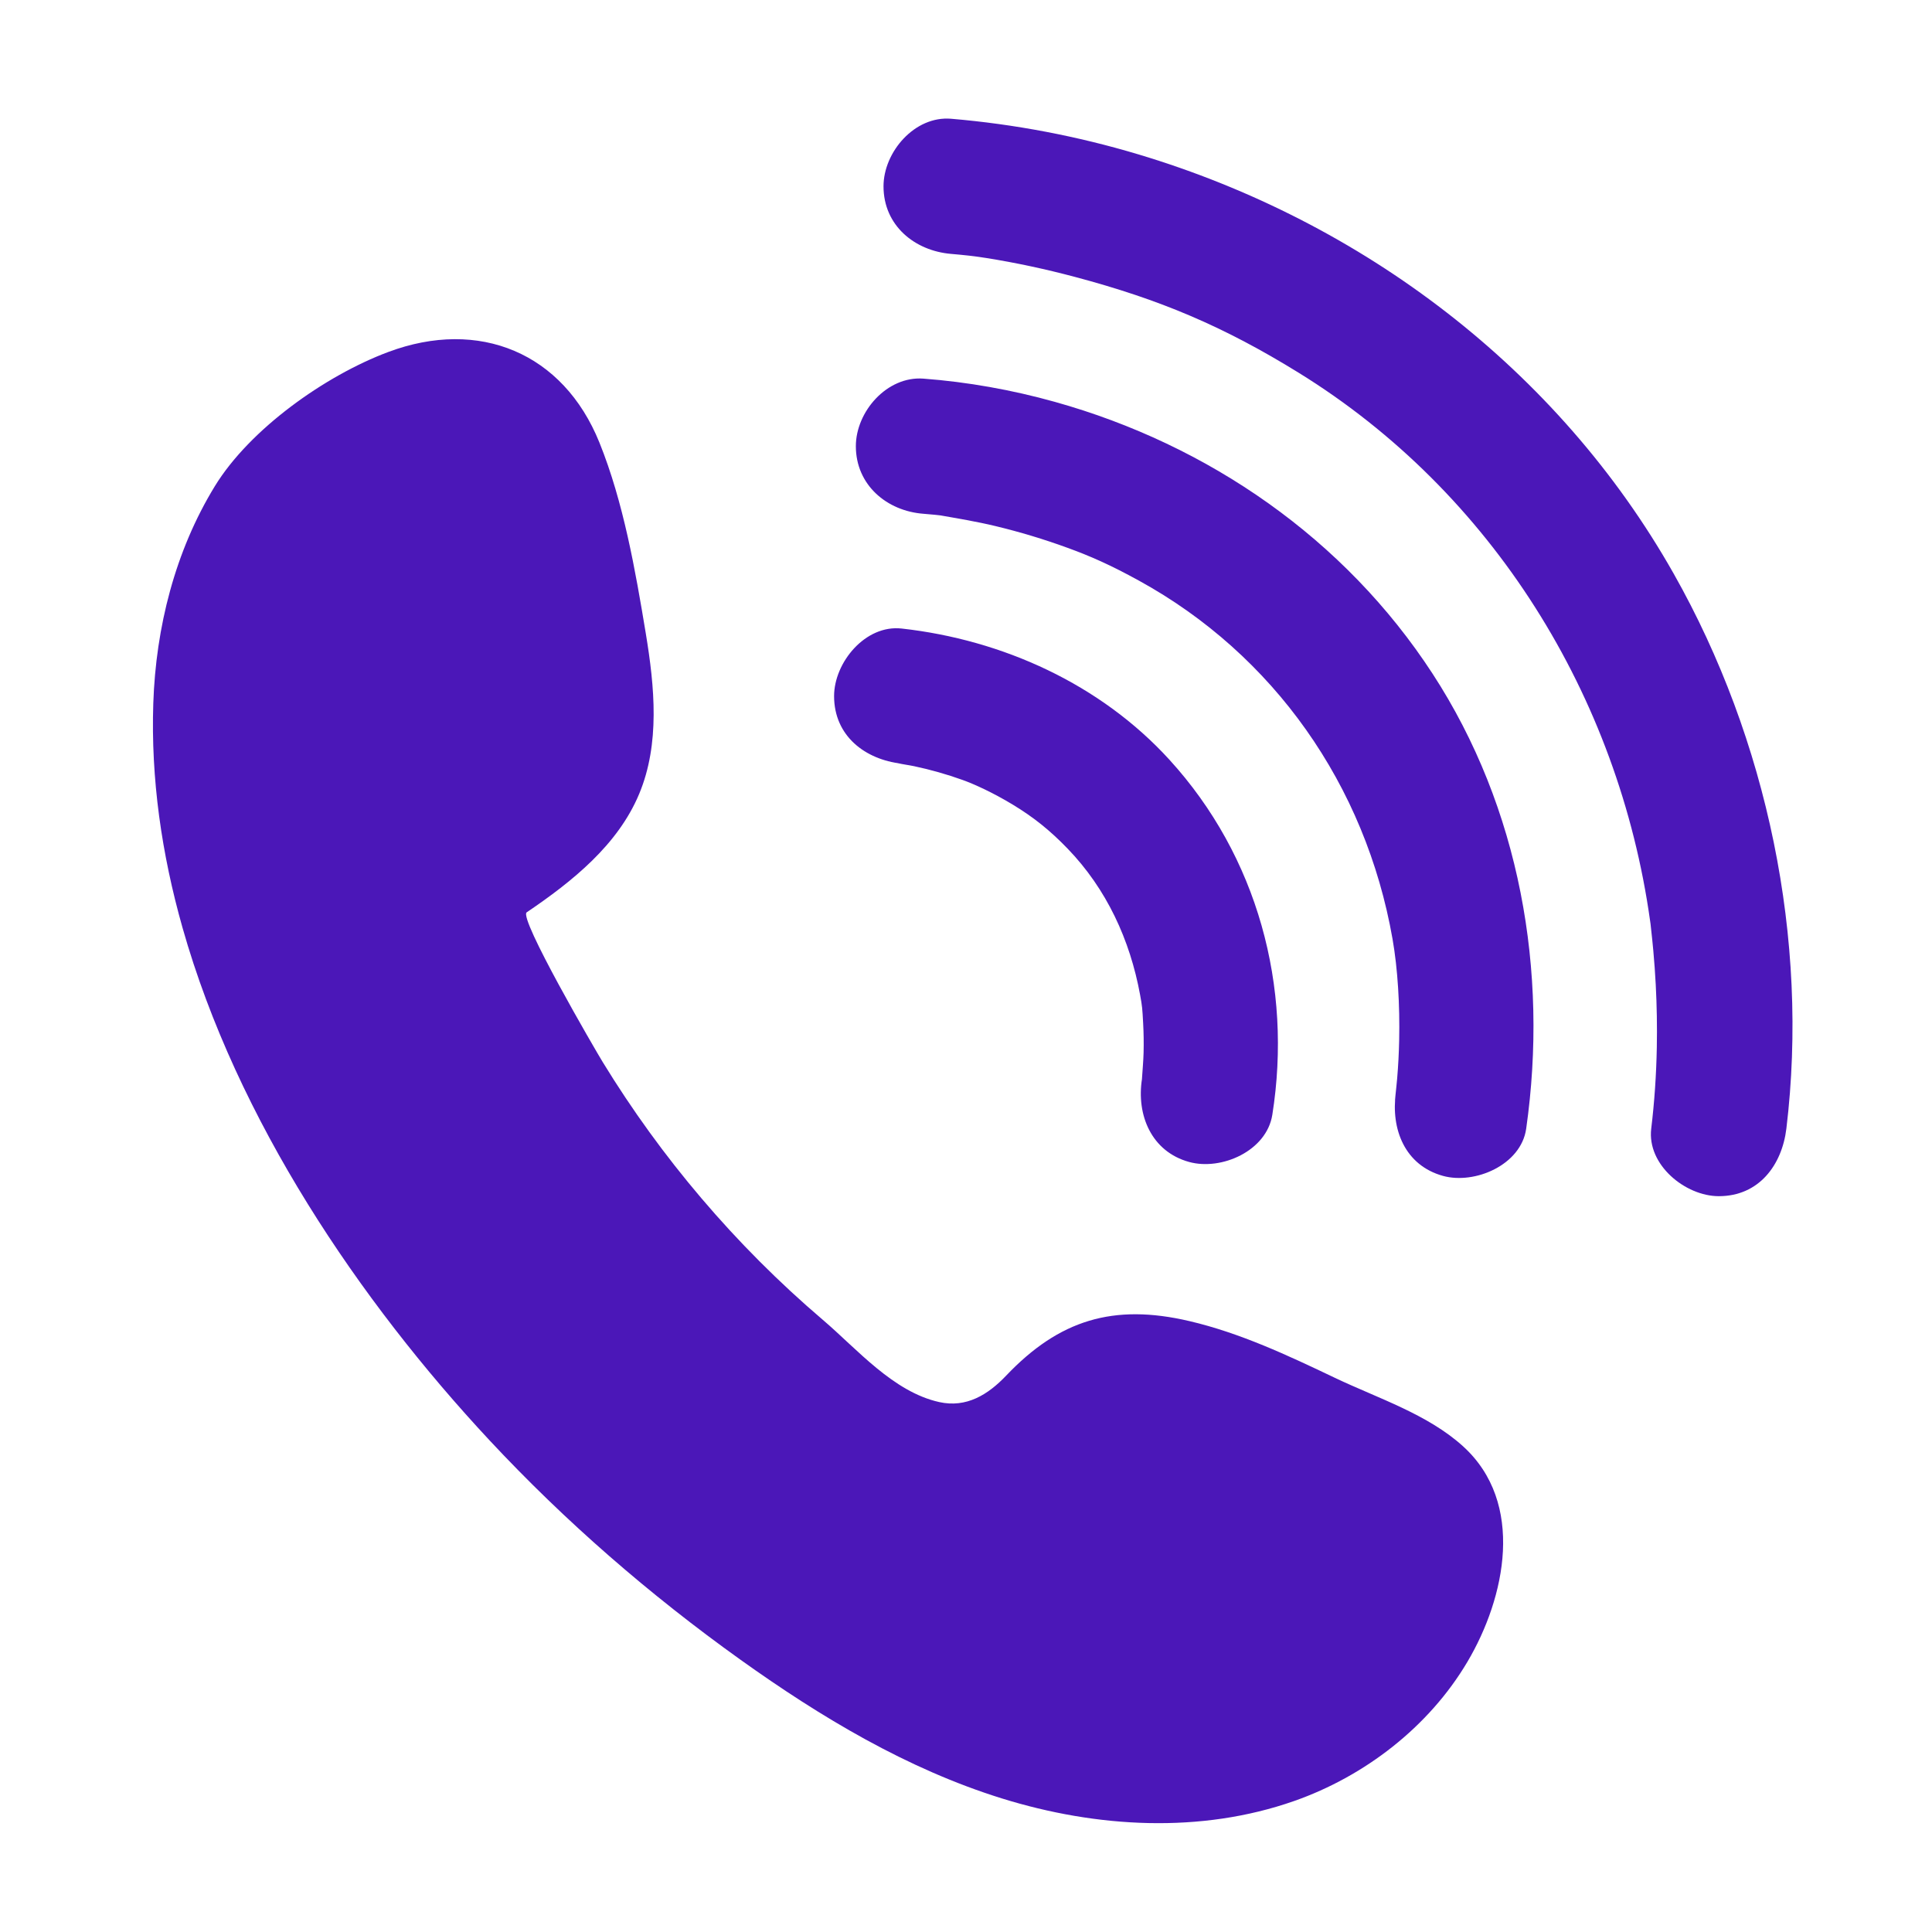 <svg xmlns="http://www.w3.org/2000/svg" xmlns:xlink="http://www.w3.org/1999/xlink" width="1080" zoomAndPan="magnify" viewBox="0 0 810 810" height="1080" preserveAspectRatio="xMidYMid meet" version="1.0"><path fill="#4b17b8" d="M 64.27 294.828 C 65.336 263.098 73.383 231.113 90.035 203.895 C 104.75 179.84 136.395 157.453 162.715 147.598 C 200.91 133.289 236.125 147.938 251.305 185.531 C 261.395 210.527 266.371 239.059 270.75 265.559 C 274.461 288.004 276.742 311.832 267.984 332.828 C 259.066 354.211 240.008 369.516 220.82 382.5 C 217.352 384.852 249.445 439.961 252.699 445.285 C 264.961 465.328 278.793 484.414 294.016 502.312 C 309.602 520.641 326.645 537.727 344.953 553.332 C 359.355 565.609 374.449 583.52 393.754 587.82 C 405.18 590.363 414.246 584.715 421.84 576.734 C 444.07 553.371 466.801 546.418 498.629 553.867 C 520 558.867 539.934 568.254 559.652 577.656 C 577.543 586.184 598.492 592.859 613.359 606.34 C 639.555 630.086 631.191 669.766 615.227 696.715 C 599.027 724.078 572.109 744.711 542.625 755.066 C 503.395 768.844 459.715 766.34 420.016 753.988 C 380.316 741.637 344.137 719.945 310.32 695.754 C 272.402 668.625 236.988 637.918 205.191 603.809 C 150.781 545.441 99.375 469.625 76.523 388.961 C 67.773 358.062 63.207 326.445 64.27 294.828 Z M 398.75 106.449 C 383.441 105.152 370.418 94.52 370.418 78.117 C 370.418 63.734 383.484 48.496 398.75 49.789 C 425.332 52.039 451.766 57.078 477.316 64.738 C 571.188 92.883 653.254 154.773 701.734 240.566 C 740.961 309.992 758.531 393.805 748.945 473.176 C 747.102 488.438 737.457 501.504 720.617 501.504 C 706.621 501.504 690.449 488.391 692.285 473.176 C 693.652 461.871 694.41 450.508 694.625 439.121 C 694.789 430.375 694.637 421.617 694.18 412.879 C 693.93 408.117 693.59 403.355 693.16 398.605 C 692.891 395.586 692.57 392.574 692.234 389.562 C 691.117 379.586 692.648 392.062 691.82 386.121 C 678.637 291.844 625.578 206.387 544.488 156.285 C 512.895 136.77 486.246 125.551 450.559 116.066 C 438.352 112.824 425.98 110.156 413.504 108.172 C 409.406 107.523 404.984 107.09 412.301 107.914 C 410.301 107.688 408.305 107.406 406.305 107.184 C 403.789 106.906 401.27 106.66 398.75 106.449 Z M 387.152 215.402 C 388.734 215.52 390.316 215.676 391.895 215.82 C 392.953 215.918 394.004 216.082 395.062 216.168 C 400.645 216.617 388.695 215.094 393.336 215.918 C 401.387 217.34 409.391 218.645 417.348 220.562 C 427.551 223.016 437.609 226.047 447.469 229.641 C 457.258 233.203 465.465 236.816 477.543 243.453 C 533.922 274.445 572.512 329.074 583.832 393.699 C 586.023 406.227 586.918 421.504 586.609 436.082 C 586.496 441.418 586.223 446.746 585.773 452.062 C 585.57 454.43 585.301 456.793 585.062 459.156 C 584.383 465.887 585.574 455.676 585.223 458.156 C 583.066 473.285 588.938 488.59 605.008 493.008 C 618.293 496.656 637.684 488.465 639.859 473.223 C 649.25 407.336 637.254 338.723 600.59 282.414 C 563.855 225.996 506.746 186.496 442.199 168.469 C 424.281 163.465 405.707 160.141 387.148 158.742 C 371.875 157.59 358.82 172.586 358.82 187.07 C 358.824 203.359 371.832 214.246 387.152 215.402 Z M 378.027 320.172 C 384.461 320.887 372.422 319.02 376.281 319.934 C 378.574 320.477 380.953 320.746 383.266 321.234 C 390.148 322.688 396.938 324.621 403.562 326.996 C 408.469 328.75 416.34 332.34 424.57 337.32 C 433.367 342.641 440.234 348.156 447.613 355.801 C 463.953 372.734 473.762 394.051 477.984 417.059 C 478.906 422.094 478.926 422.727 479.27 428.988 C 479.492 433.09 479.559 437.203 479.453 441.312 C 479.359 444.902 479.023 448.453 478.793 452.027 C 478.289 459.809 479.68 446.691 478.789 452.316 C 476.398 467.41 482.664 482.797 498.574 487.168 C 512.047 490.867 531.016 482.582 533.426 467.383 C 541.938 413.68 527.273 359.082 490.297 318.527 C 461.352 286.793 420.293 268.219 378.027 263.516 C 362.797 261.82 349.695 277.75 349.695 291.848 C 349.695 308.562 362.75 318.469 378.027 320.172 Z M 378.027 320.172 " fill-opacity="1" fill-rule="nonzero"/></svg>